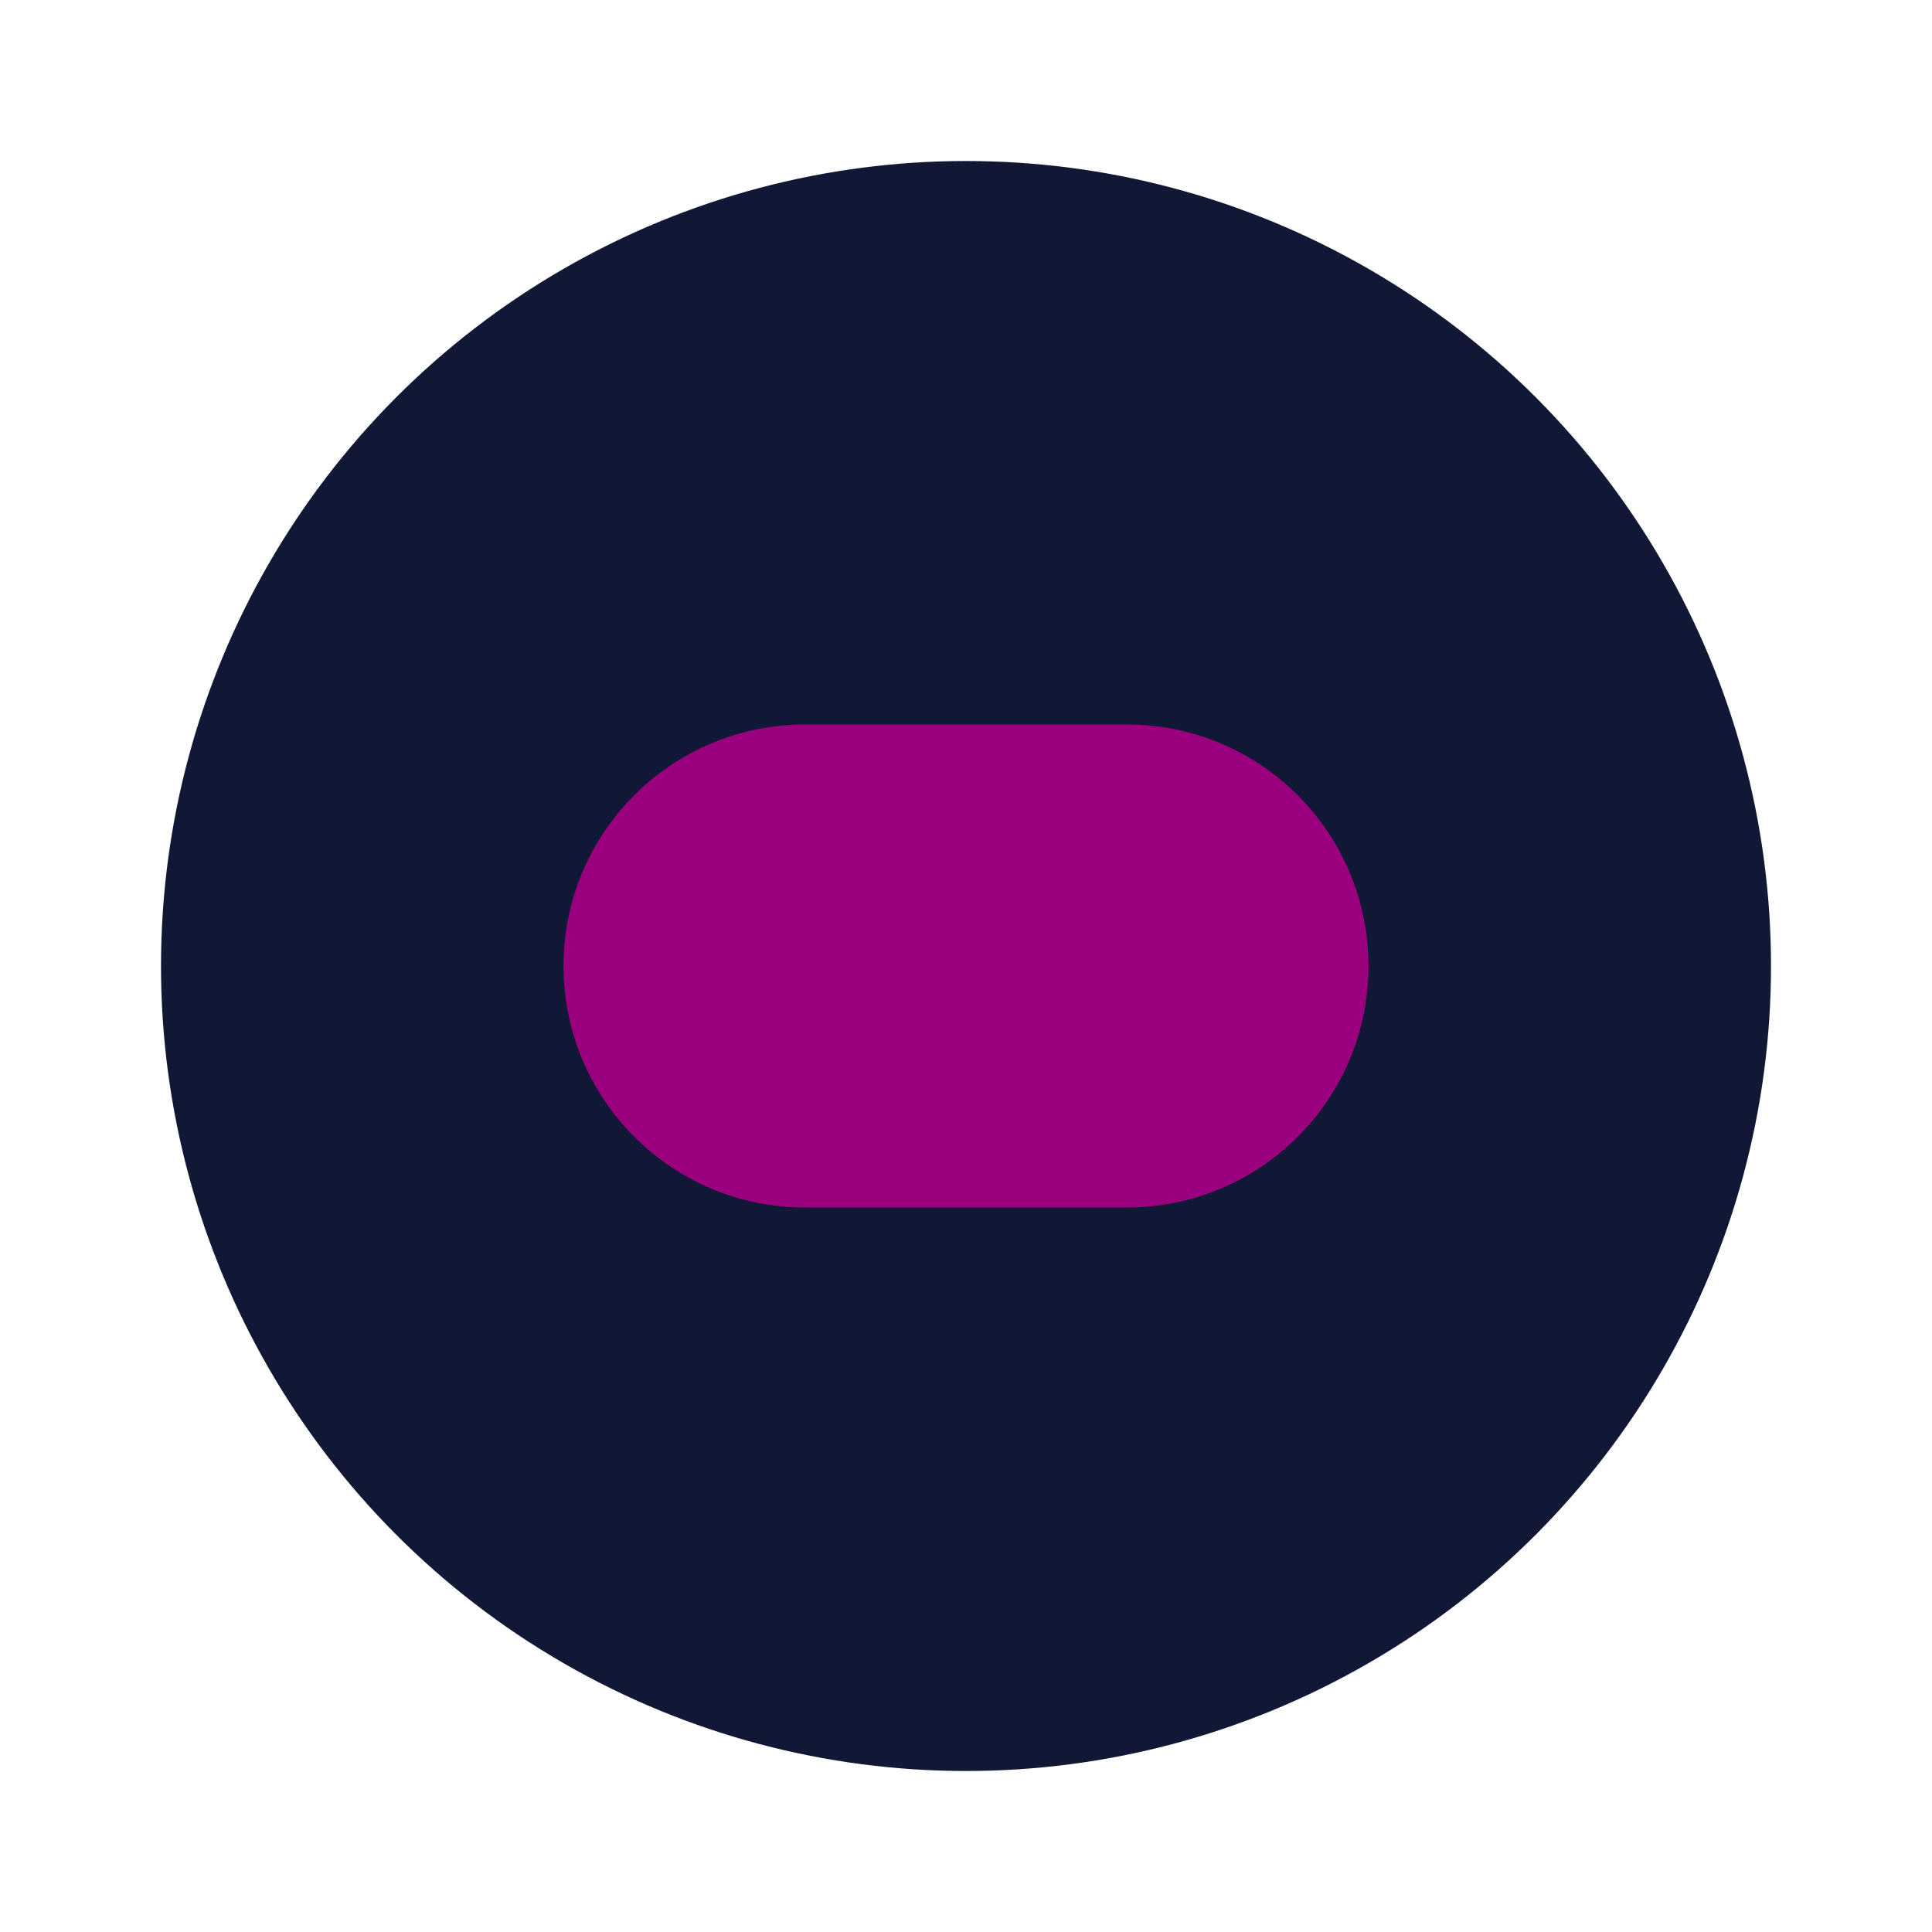 <svg xmlns="http://www.w3.org/2000/svg" viewBox="0 0 24 24" width="24" height="24" role="img" aria-labelledby="ipIconTitle">
  <title id="ipIconTitle">IPv4 och IPv6 ikon</title>
  <circle cx="12" cy="12" r="10" fill="#111835"/>
  <path d="M7 12c0-1.657 1.343-3 3-3h4c1.657 0 3 1.343 3 3s-1.343 3-3 3h-4c-1.657 0-3-1.343-3-3z" fill="#9a007e"/>
</svg>